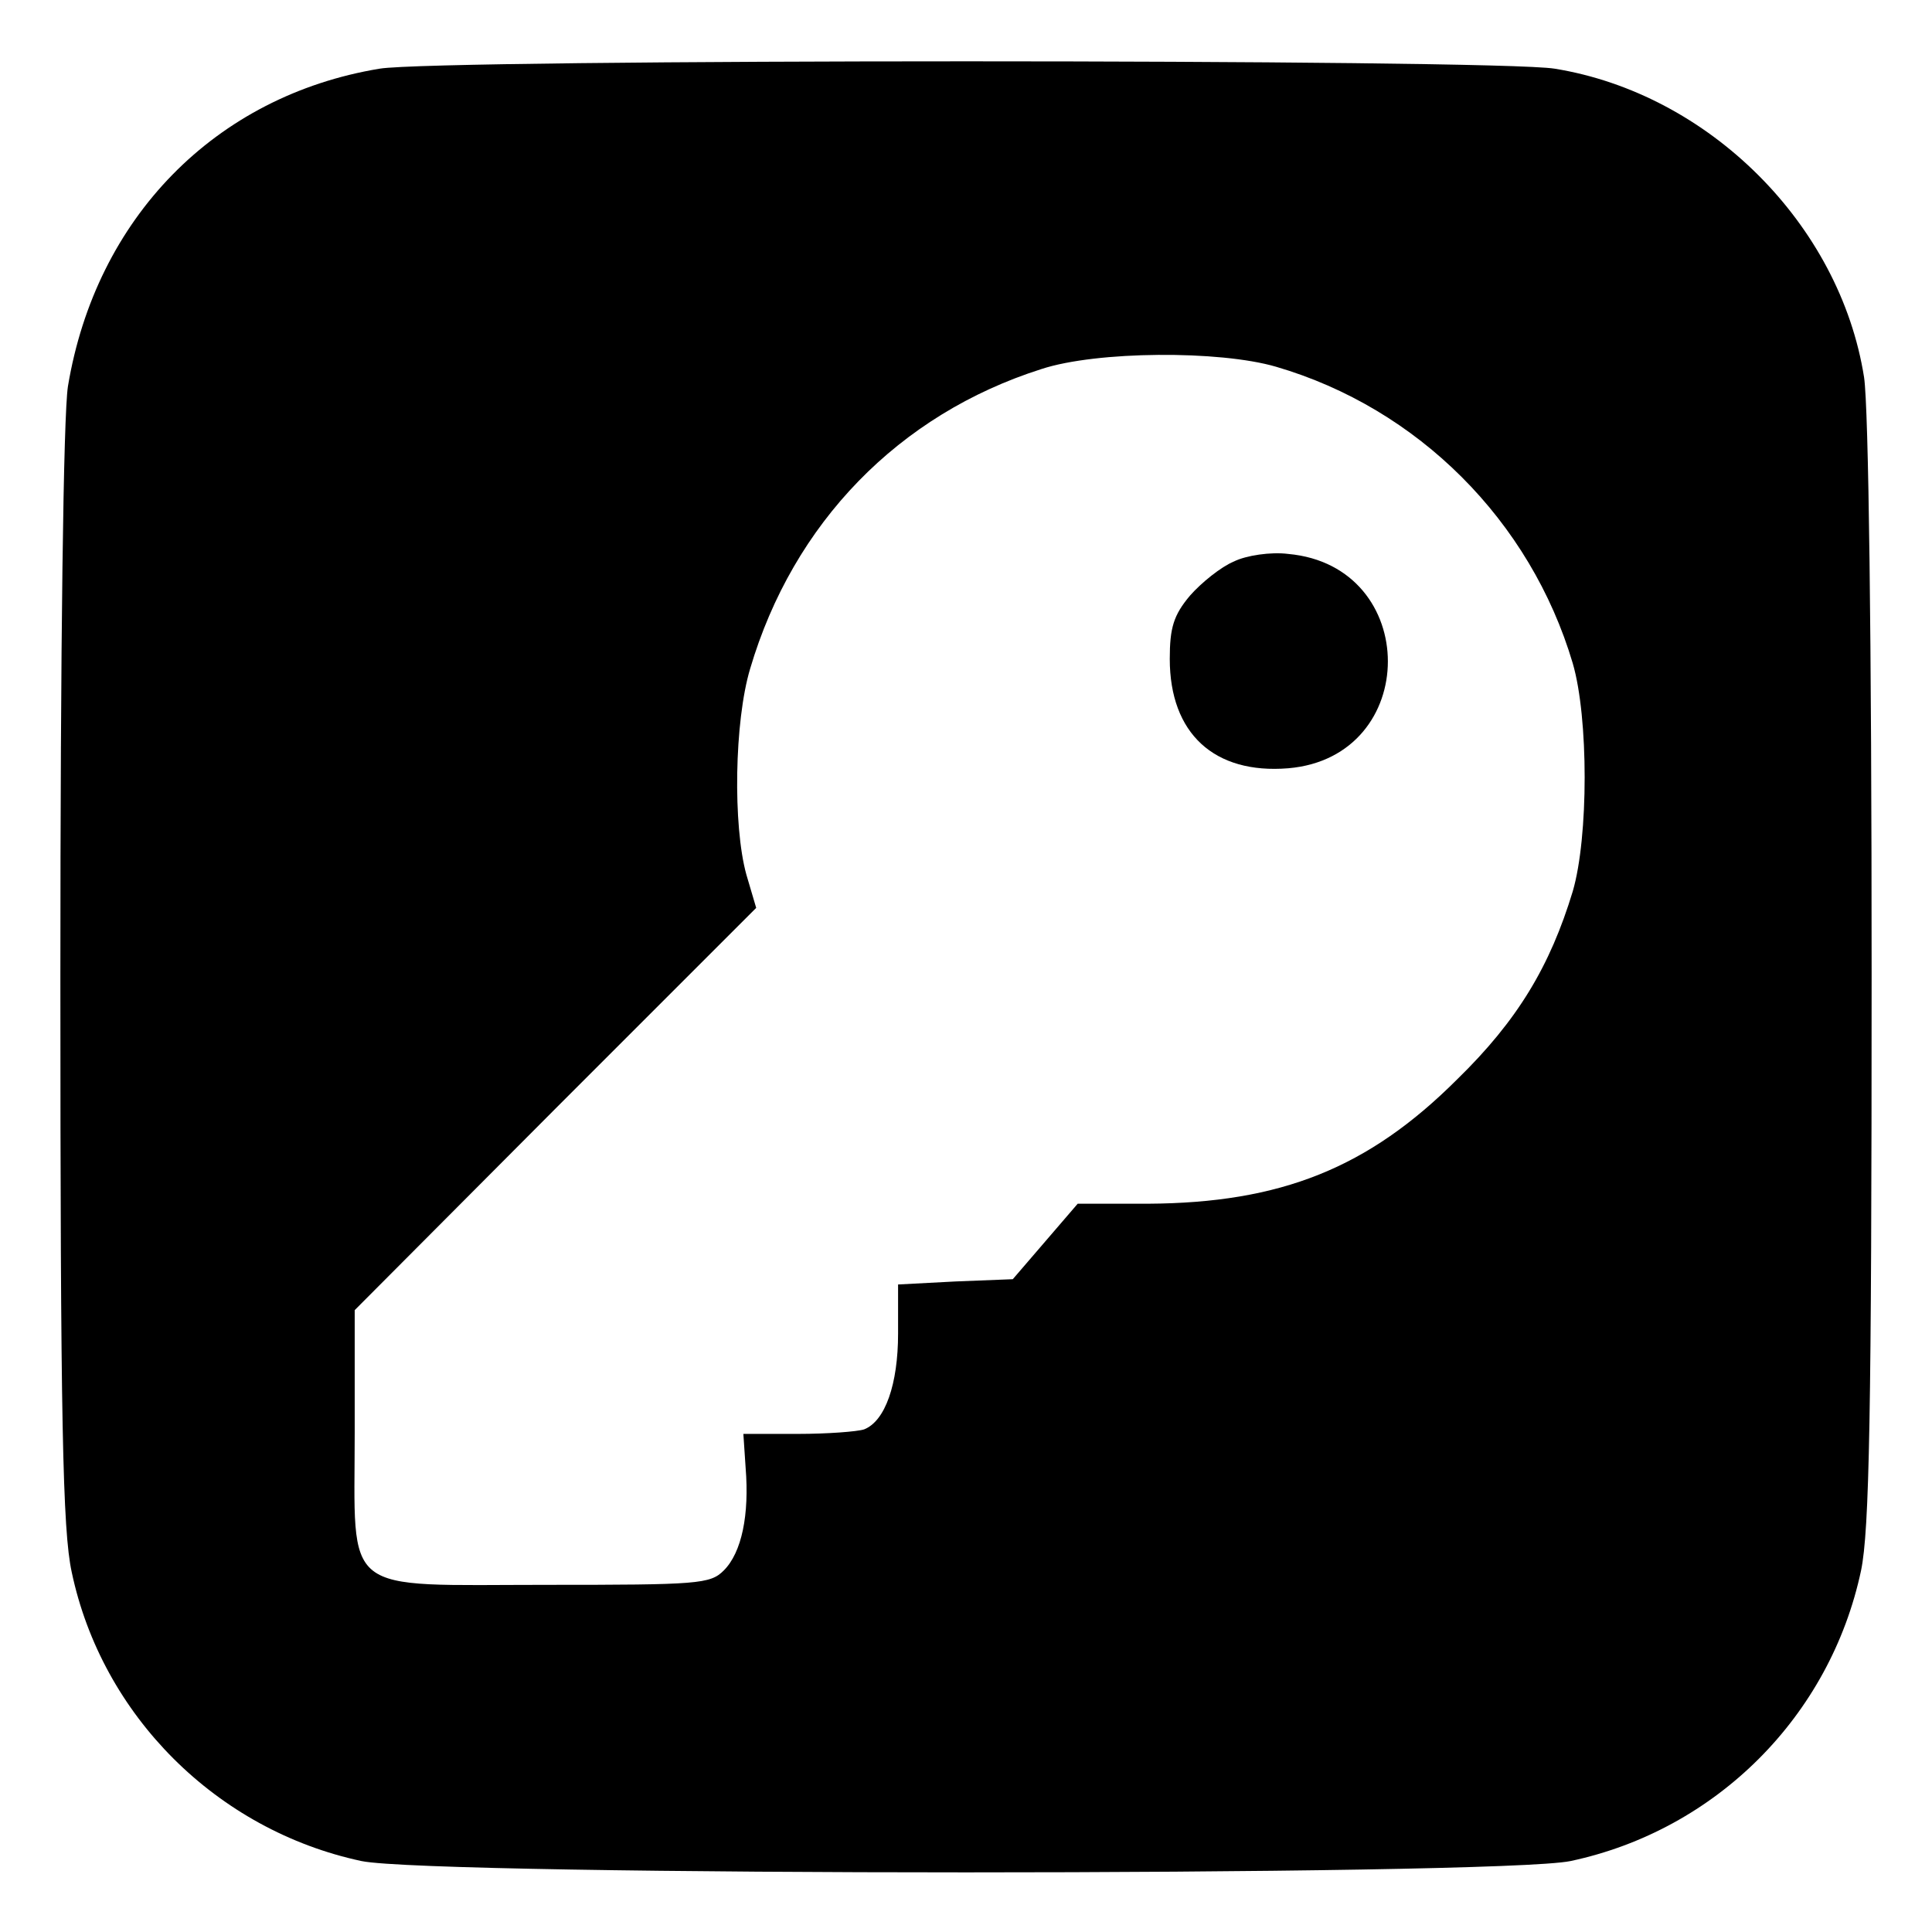 <?xml version="1.0" standalone="no"?>
<!DOCTYPE svg PUBLIC "-//W3C//DTD SVG 20010904//EN"
 "http://www.w3.org/TR/2001/REC-SVG-20010904/DTD/svg10.dtd">
<svg version="1.0" xmlns="http://www.w3.org/2000/svg"
 width="256pt" height="256pt" viewBox="0 0 256 256"
 preserveAspectRatio="xMidYMid meet">

<g transform="translate(0,256) scale(0.1,-0.1)"
fill="#000000" stroke="none">
<path d="M503 2469 c-218 -36 -376 -198 -413 -421 -6 -39 -10 -341 -10 -783 0
-587 3 -733 15 -788 40 -190 192 -342 384 -383 97 -20 1505 -20 1602 0 193 41
344 192 385 385 11 53 14 207 14 791 0 441 -4 750 -10 790 -32 203 -206 376
-410 409 -79 13 -1480 13 -1557 0z m1188 -395 c188 -55 337 -204 393 -393 21
-72 21 -230 0 -302 -30 -99 -73 -171 -153 -249 -118 -118 -234 -164 -410 -165
l-93 0 -43 -50 -43 -50 -76 -3 -76 -4 0 -65 c0 -67 -17 -116 -45 -127 -9 -3
-49 -6 -88 -6 l-72 0 3 -45 c5 -62 -5 -112 -29 -136 -18 -18 -34 -19 -234 -19
-276 0 -255 -17 -255 202 l0 162 266 267 266 266 -13 44 c-18 65 -16 203 5
273 57 193 197 337 386 397 73 24 236 25 311 3z"/>
<path d="M1635 1816 c-17 -7 -43 -28 -58 -45 -22 -26 -27 -43 -27 -84 0 -99
59 -153 157 -145 176 15 176 268 0 284 -23 3 -56 -2 -72 -10z"/>
</g>
</svg>
